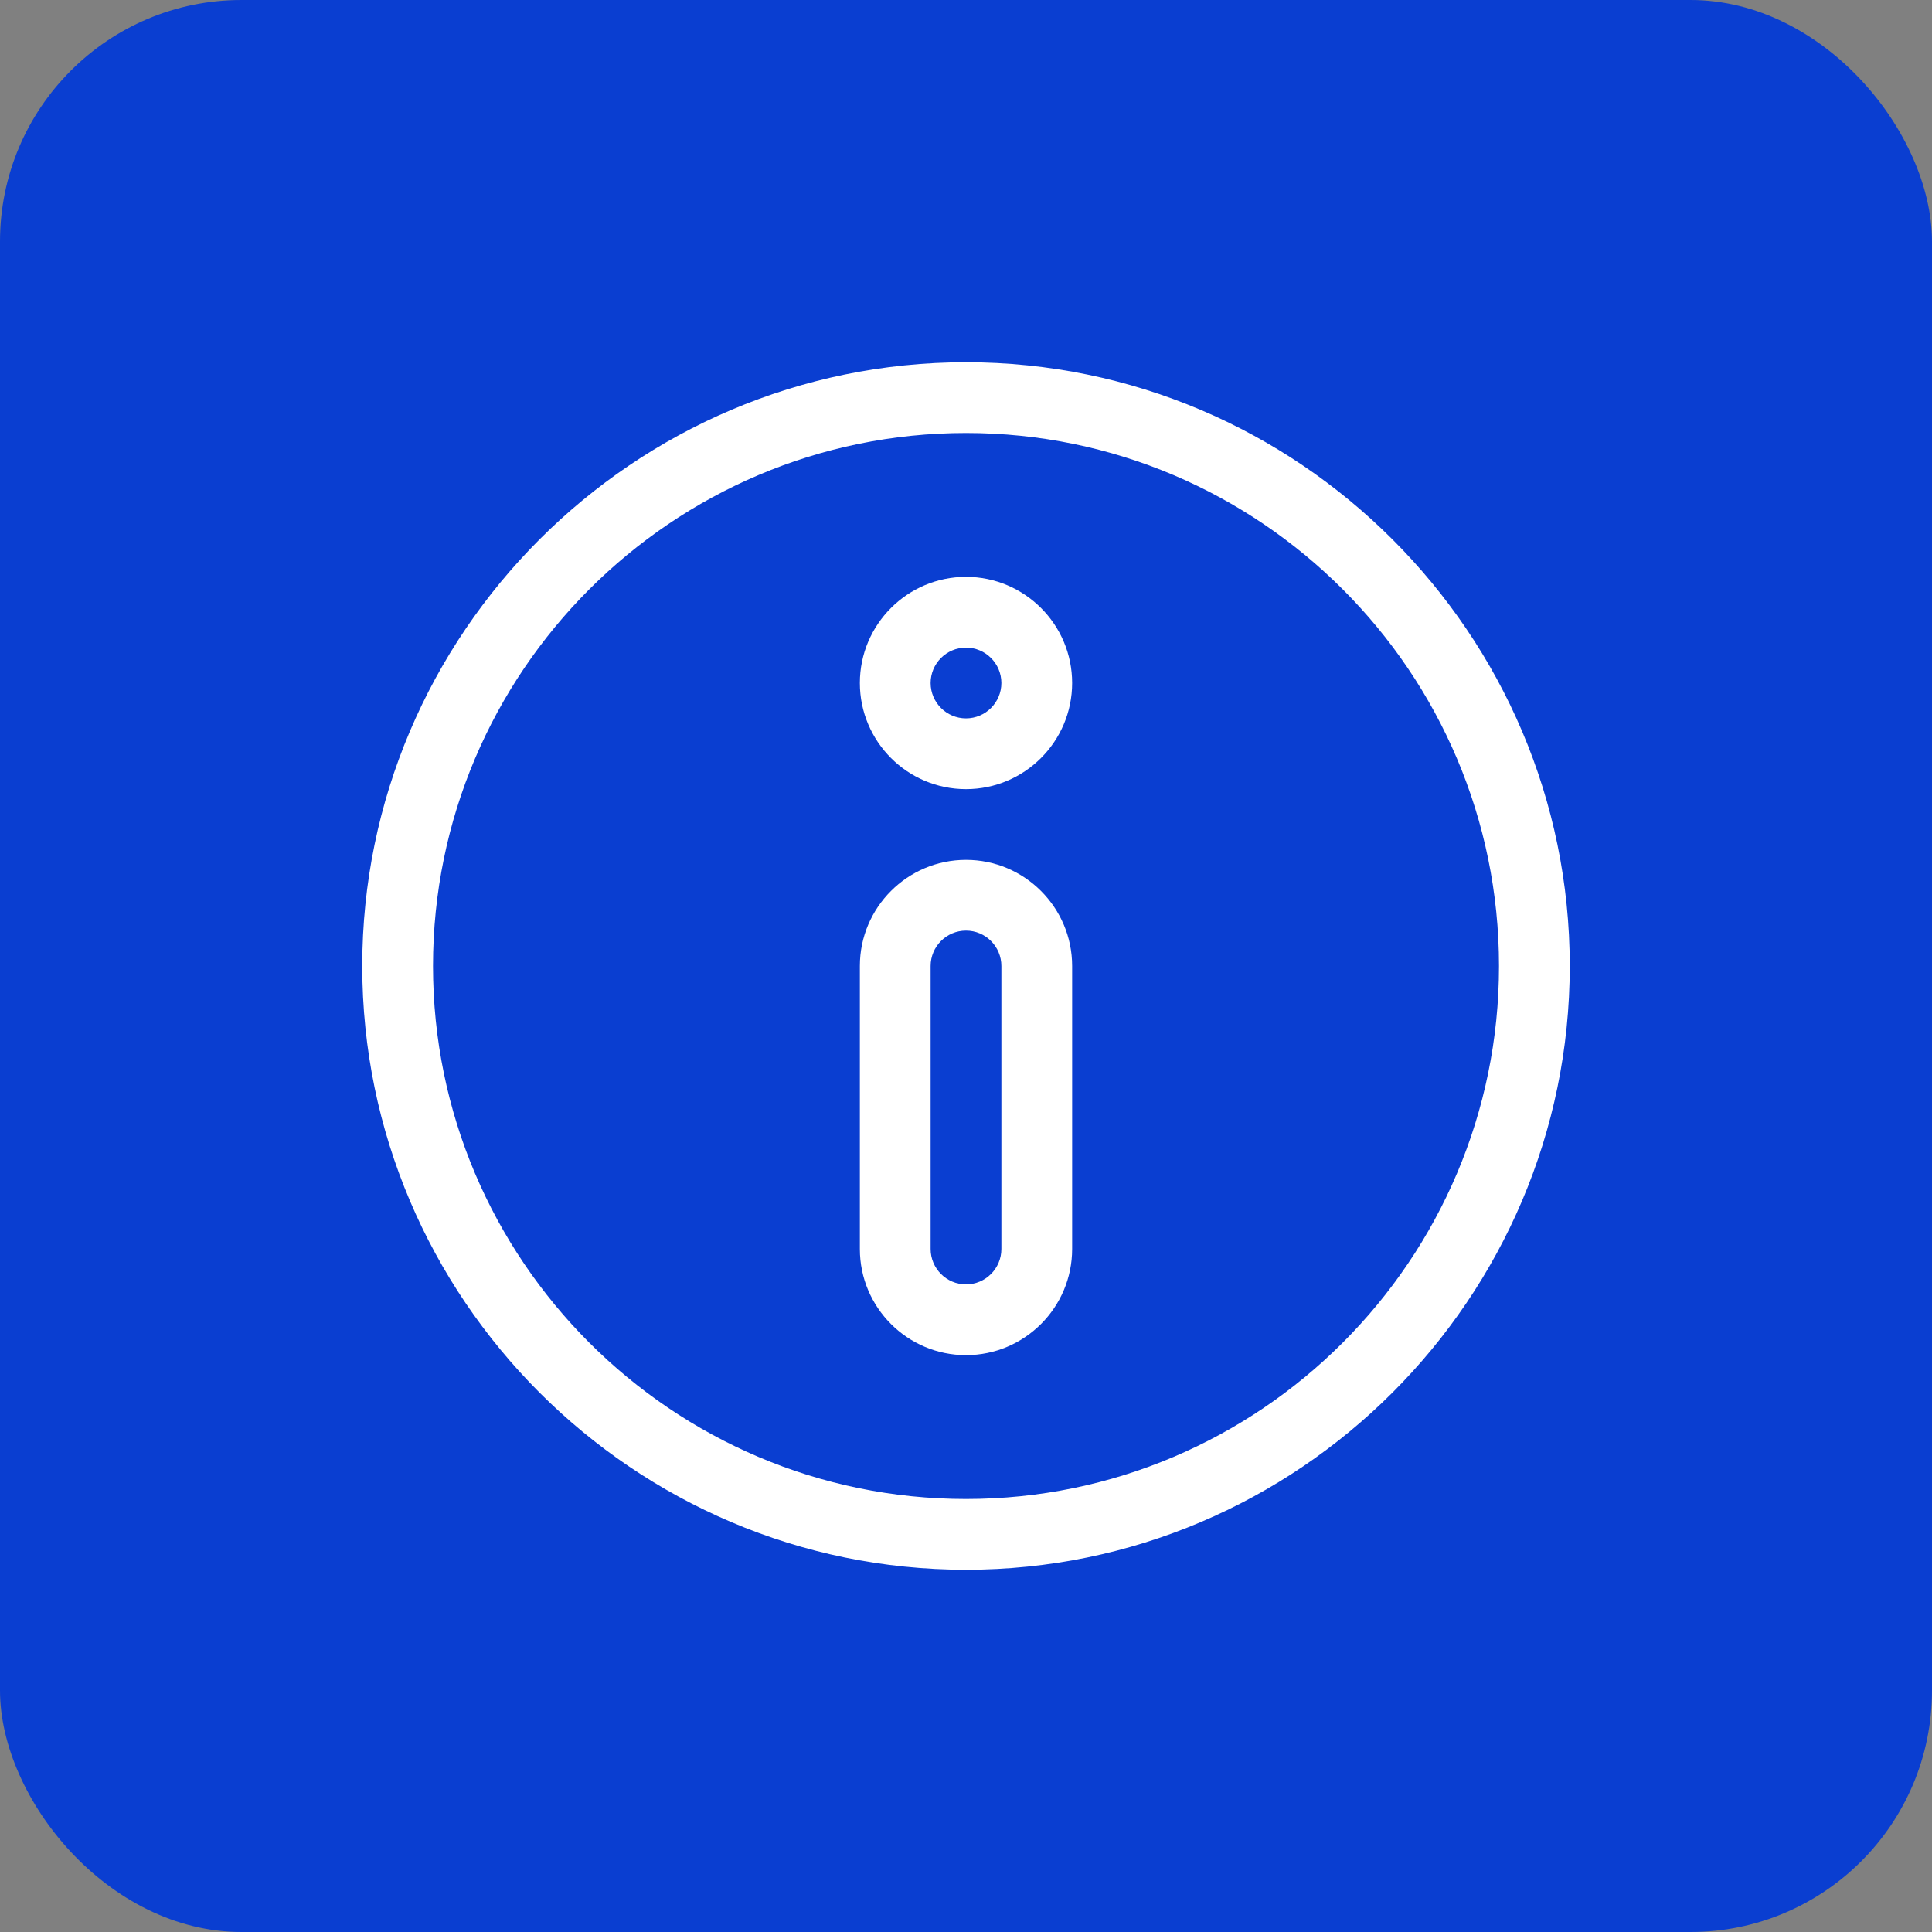<svg width="64" height="64" viewBox="0 0 64 64" fill="none" xmlns="http://www.w3.org/2000/svg">
<rect x="0" y="0" width="64" height="64" fill="#808080" stroke="none"/>
<rect width="64" height="64" rx="8" fill="#0A3ED1"/>
<path d="M32 12C20.987 12 12 20.988 12 32C12 43.013 20.988 52 32 52C43.013 52 52 43.012 52 32C52 20.987 43.012 12 32 12ZM32 49.656C22.264 49.656 14.344 41.736 14.344 32C14.344 22.264 22.264 14.344 32 14.344C41.736 14.344 49.656 22.264 49.656 32C49.656 41.736 41.736 49.656 32 49.656Z" fill="white"/>
<path d="M32 19.109C30.061 19.109 28.484 20.686 28.484 22.625C28.484 24.564 30.061 26.141 32 26.141C33.938 26.141 35.516 24.564 35.516 22.625C35.516 20.686 33.938 19.109 32 19.109ZM32 23.797C31.354 23.797 30.828 23.271 30.828 22.625C30.828 21.979 31.354 21.453 32 21.453C32.646 21.453 33.172 21.979 33.172 22.625C33.172 23.271 32.646 23.797 32 23.797Z" fill="white"/>
<path d="M32 28.484C30.061 28.484 28.484 30.061 28.484 32V41.375C28.484 43.313 30.061 44.891 32 44.891C33.938 44.891 35.516 43.313 35.516 41.375V32C35.516 30.061 33.938 28.484 32 28.484ZM33.172 41.375C33.172 42.021 32.646 42.547 32 42.547C31.354 42.547 30.828 42.021 30.828 41.375V32C30.828 31.354 31.354 30.828 32 30.828C32.646 30.828 33.172 31.354 33.172 32V41.375Z" fill="white"/>
</svg>
